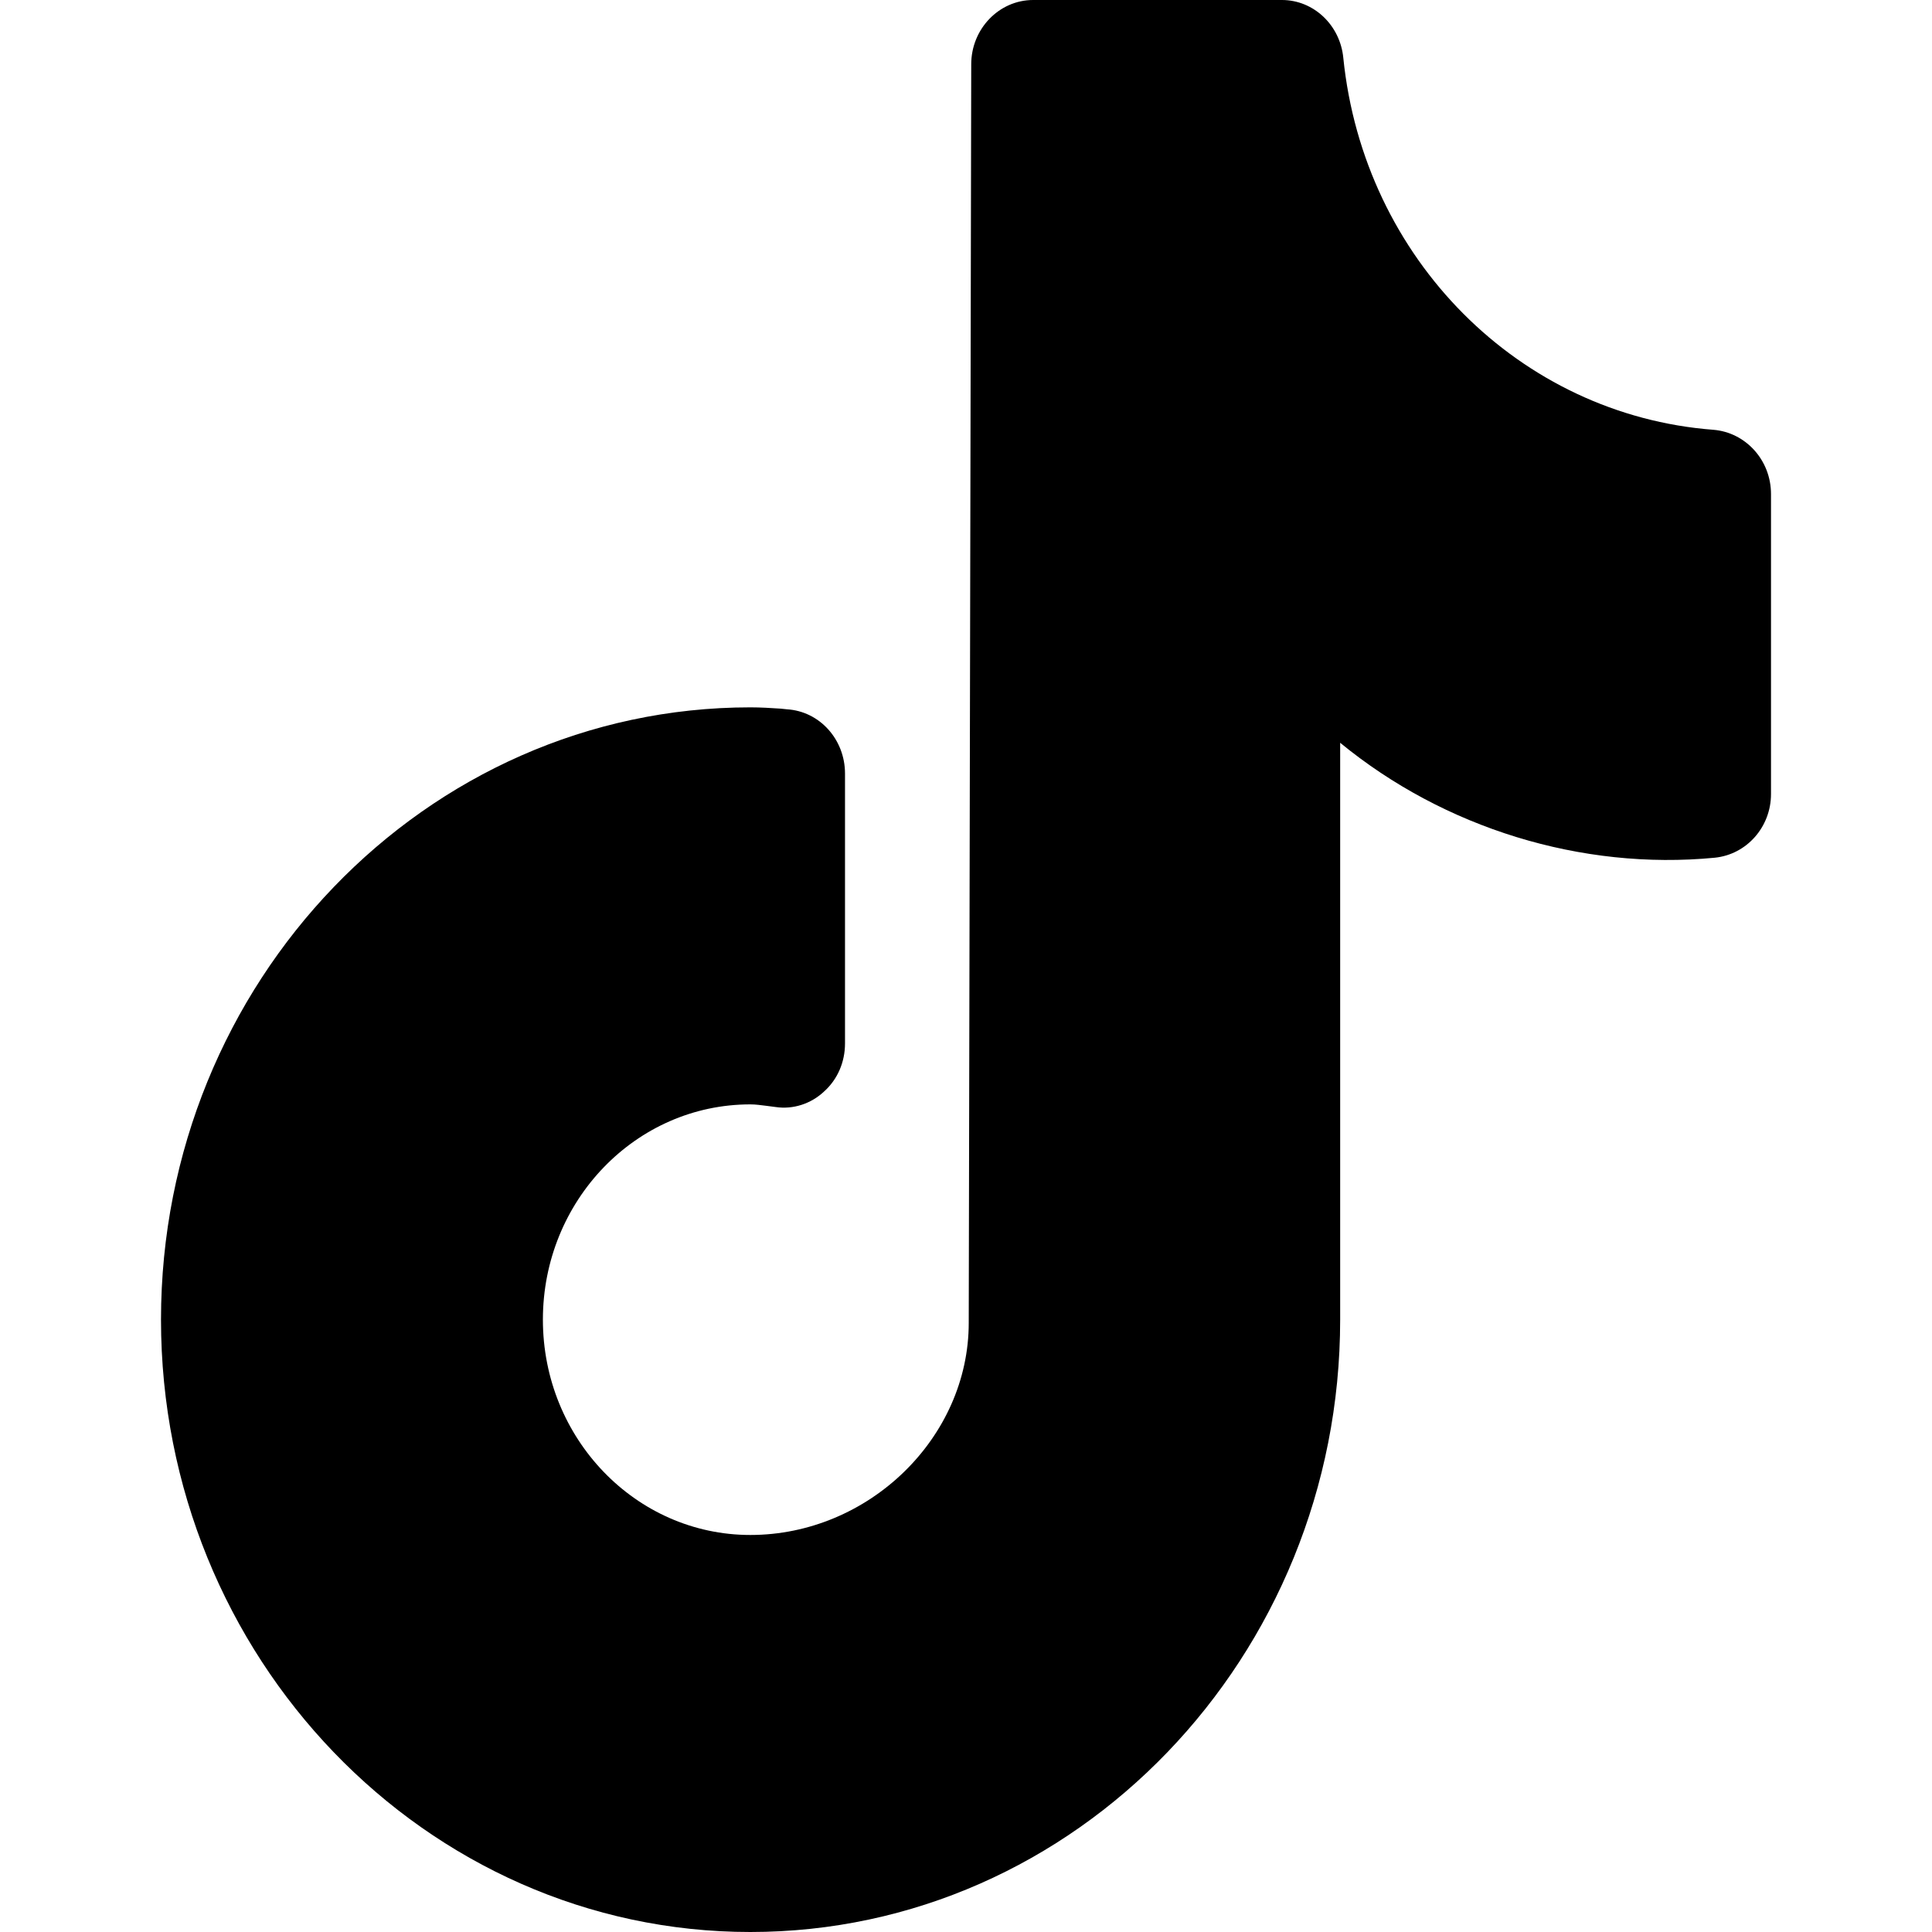 <svg width="24" height="24" viewBox="0 0 24 24" fill="none" xmlns="http://www.w3.org/2000/svg">
<path fill-rule="evenodd" clip-rule="evenodd" d="M12.834 0C12.411 0 12.065 0.359 12.065 0.798C12.065 0.798 12.034 16.361 12.034 16.433C12.034 17.862 10.79 19.068 9.321 19.068C7.898 19.068 6.744 17.869 6.744 16.393C6.744 14.916 7.898 13.719 9.321 13.719C9.39 13.719 9.451 13.729 9.521 13.737L9.636 13.752C9.852 13.784 10.074 13.712 10.236 13.56C10.405 13.409 10.497 13.193 10.497 12.962V9.609C10.497 9.186 10.182 8.835 9.774 8.811L9.698 8.803C9.575 8.795 9.452 8.787 9.321 8.787C5.284 8.787 2 12.203 2 16.393C2 20.583 5.284 24 9.321 24C13.365 24 16.648 20.583 16.648 16.393V9.227C17.94 10.288 19.647 10.814 21.3 10.655C21.7 10.615 22 10.271 22 9.864V6.137C22 5.714 21.683 5.371 21.284 5.339C18.877 5.155 16.941 3.217 16.687 0.719C16.648 0.312 16.318 0 15.925 0H12.834Z" fill="black"/>
</svg>

